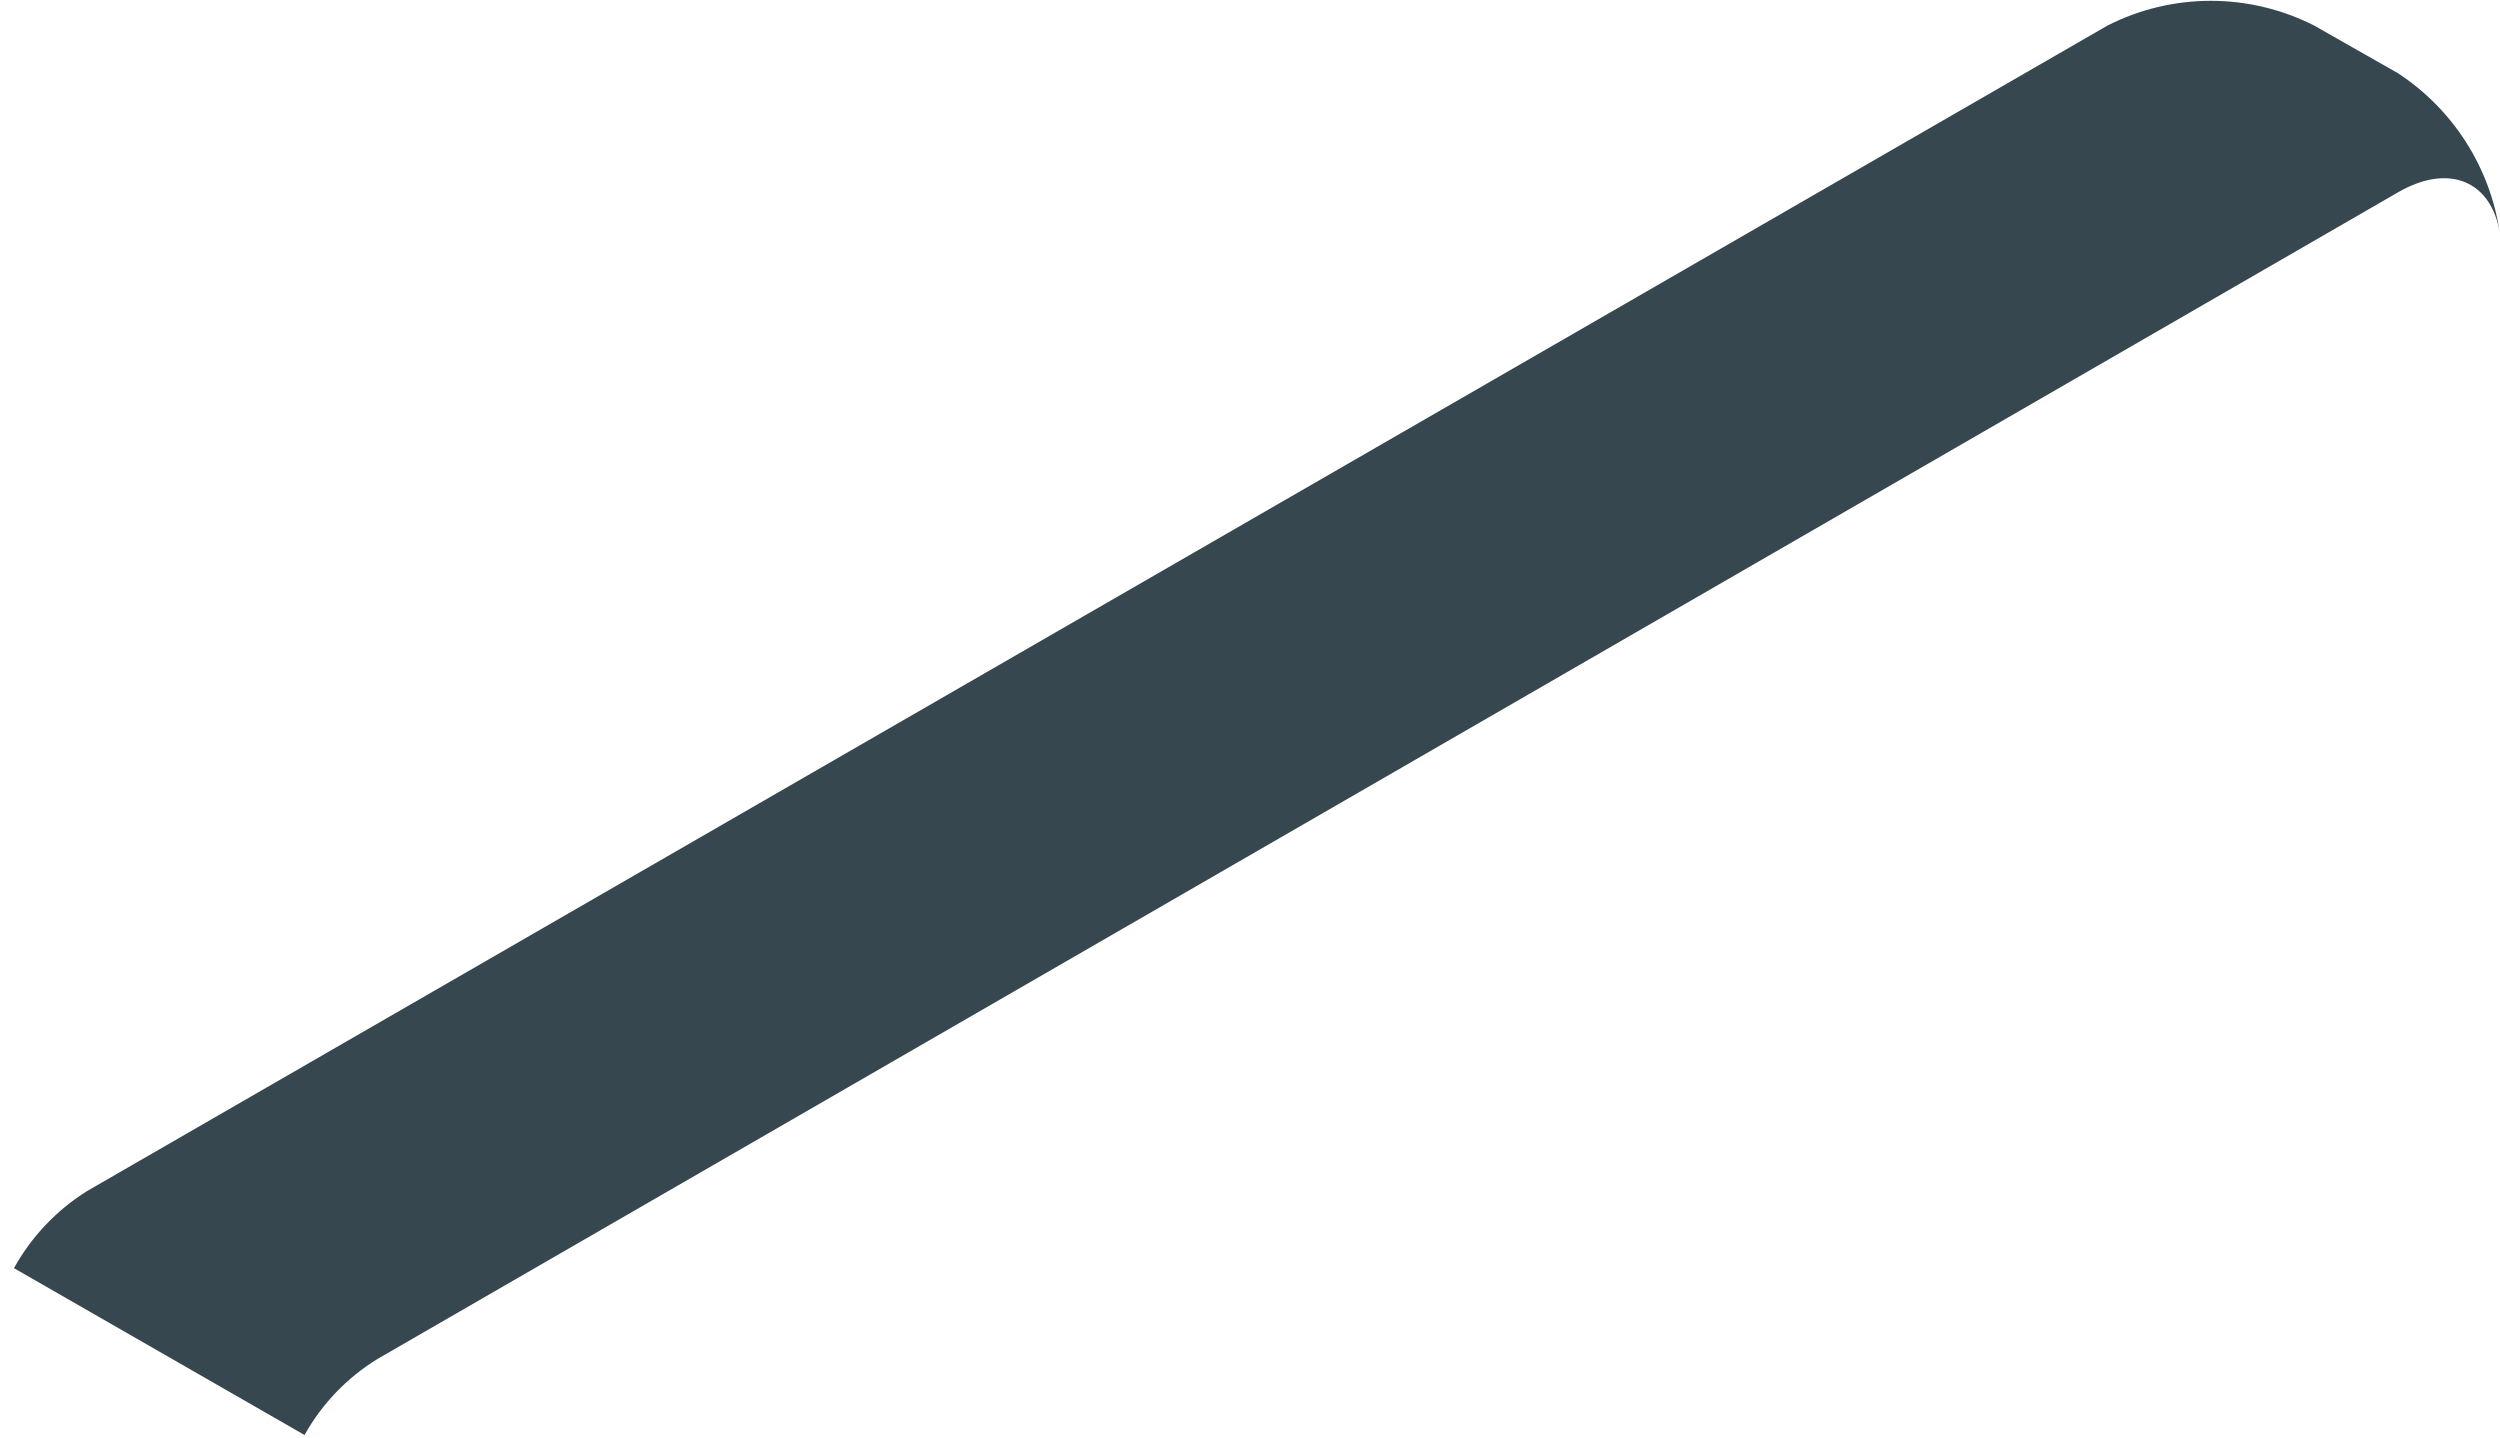 <?xml version="1.0" encoding="UTF-8" standalone="no"?><svg width='80' height='46' viewBox='0 0 80 46' fill='none' xmlns='http://www.w3.org/2000/svg'>
<path d='M12.079 43.487L76.734 6.156C78.366 5.21 79.716 5.797 79.991 7.437C79.838 6.406 79.469 5.419 78.908 4.541C78.346 3.663 77.605 2.913 76.734 2.342L74.049 0.816C73.025 0.297 71.894 0.026 70.746 0.026C69.598 0.026 68.466 0.297 67.443 0.816L2.781 38.117C1.807 38.727 1.004 39.575 0.447 40.581L9.745 45.92C10.302 44.922 11.106 44.085 12.079 43.487Z' fill='#37474F'/>
</svg>
